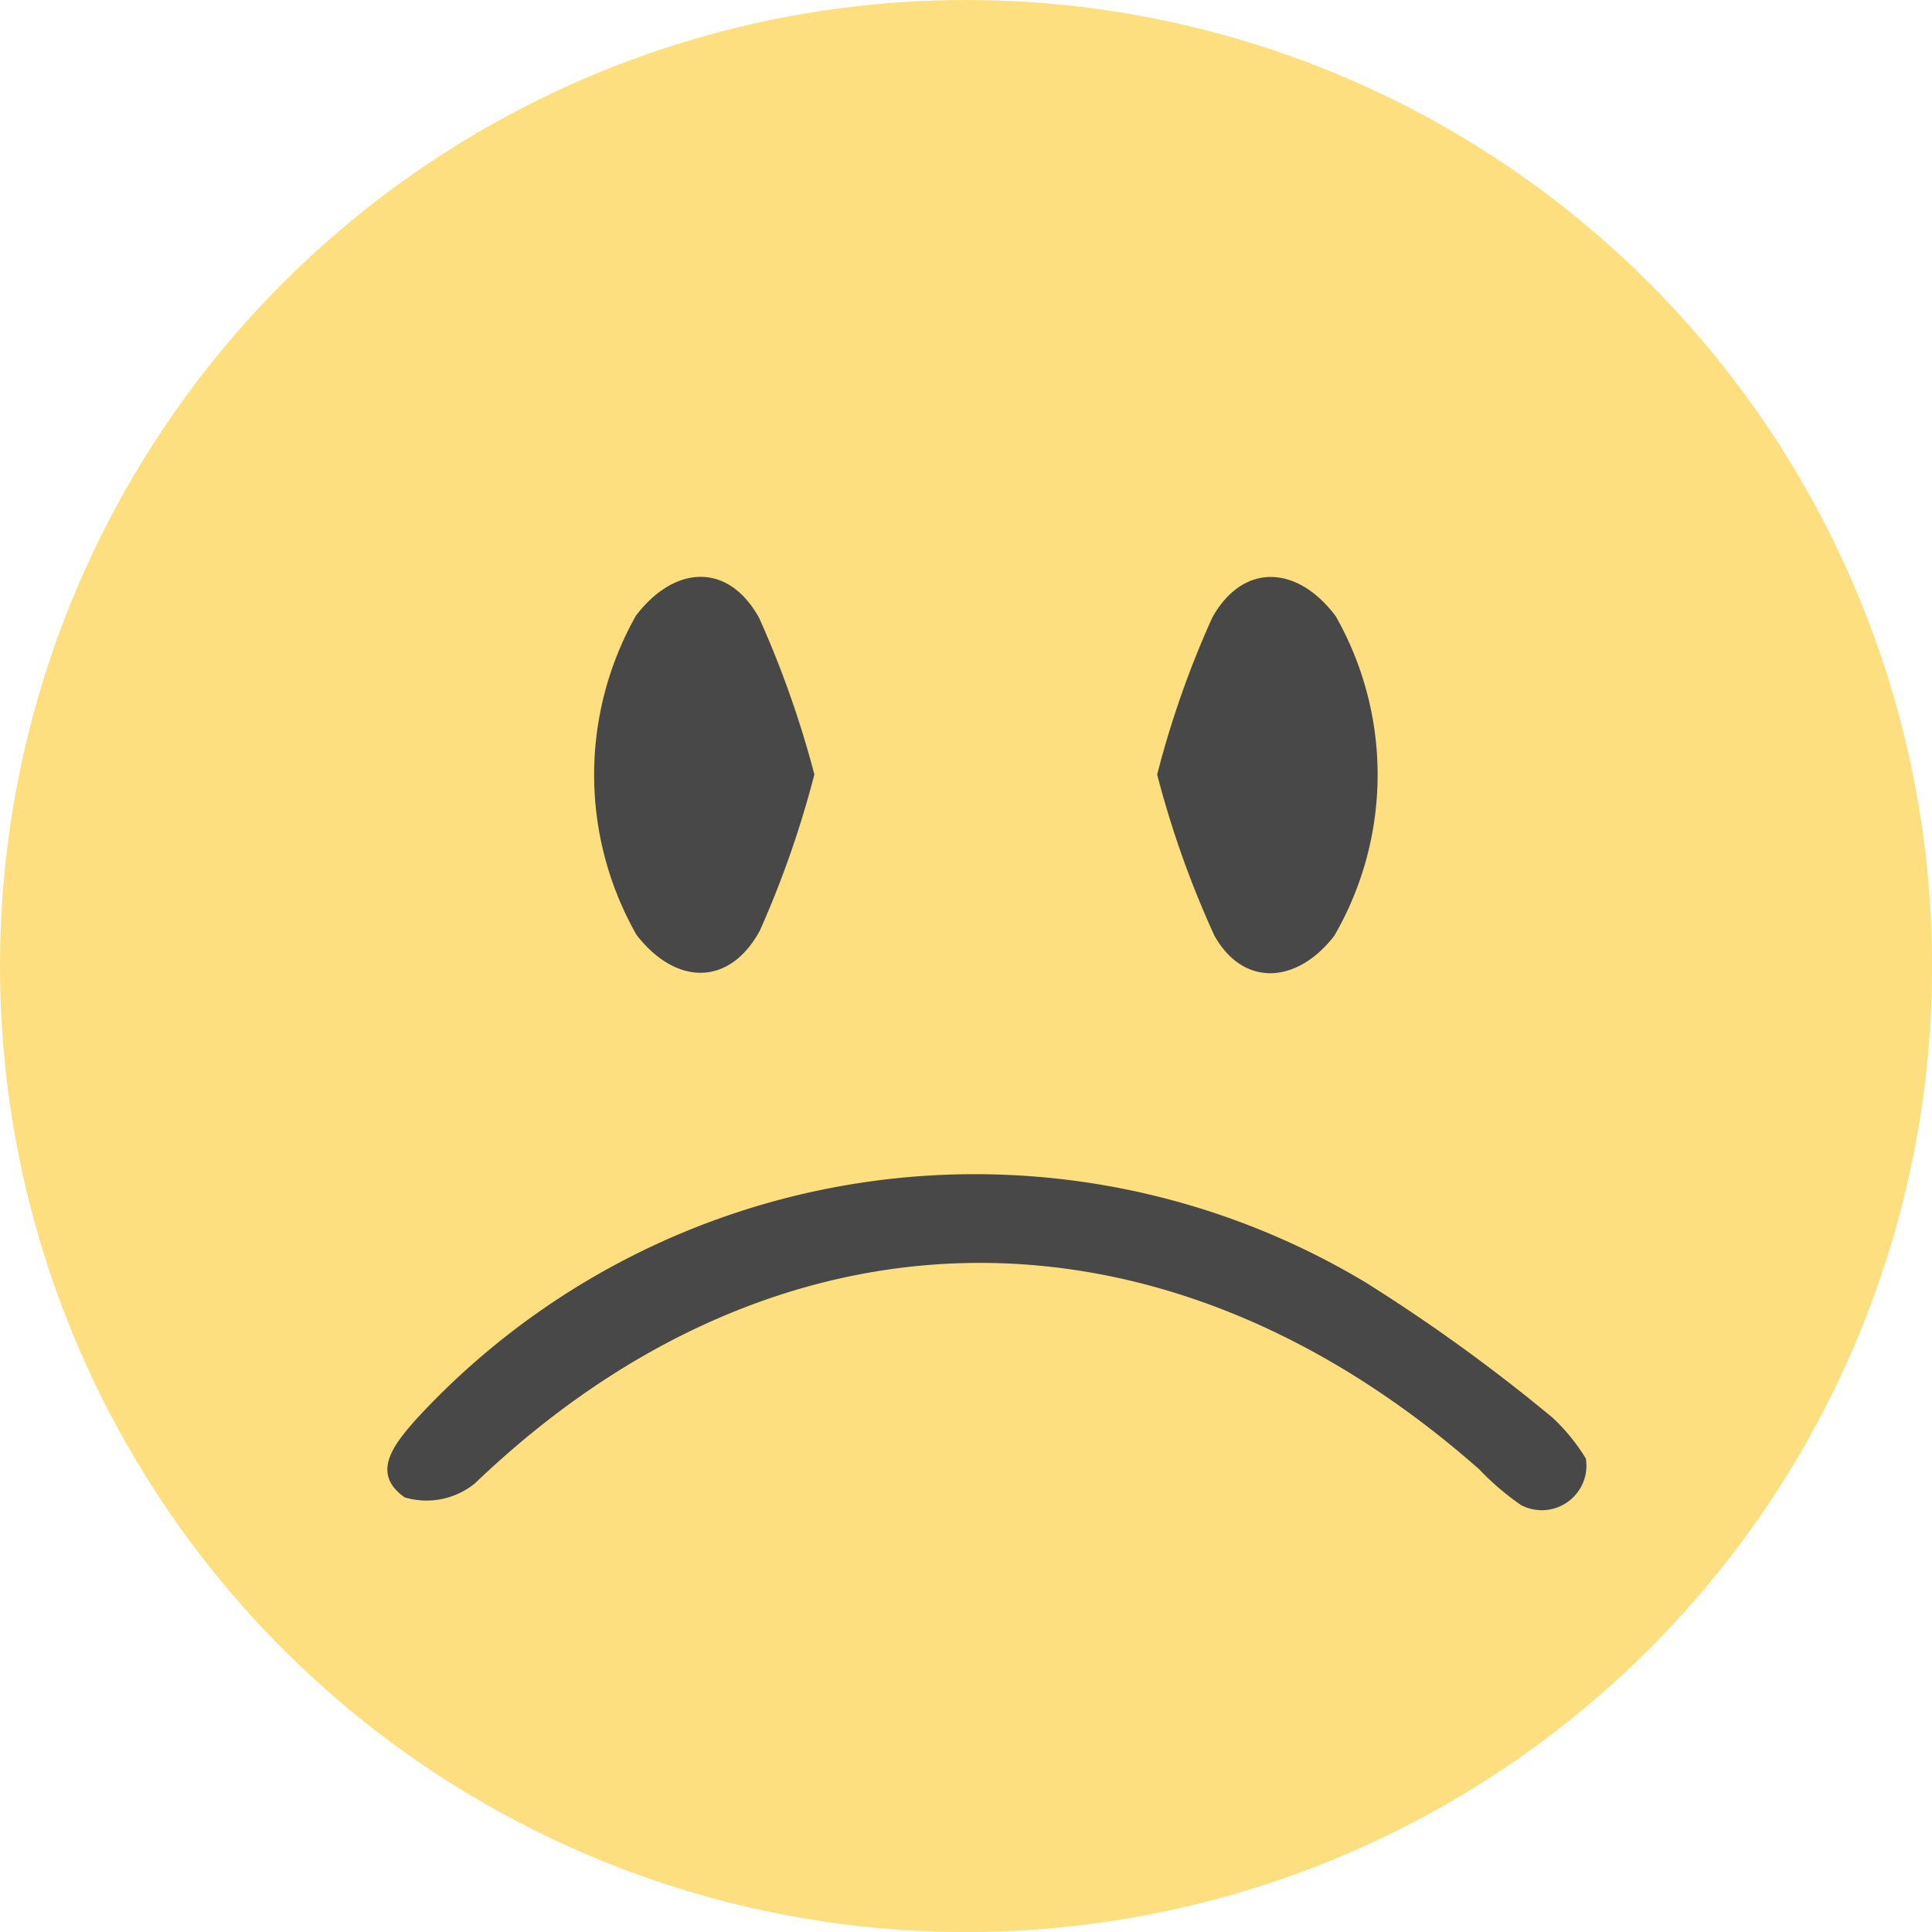 <svg xmlns="http://www.w3.org/2000/svg" width="28.343" height="28.344" viewBox="0 0 28.343 28.344">
  <g id="Group_4307" data-name="Group 4307" transform="translate(-1826.016 -3664.929)">
    <ellipse id="Ellipse_143" data-name="Ellipse 143" cx="14.172" cy="14.172" rx="14.172" ry="14.172" transform="translate(1826.016 3664.929)" fill="#fddf80"/>
    <path id="Path_1347" data-name="Path 1347" d="M1404.225,116.847a.654.654,0,0,1-.954.681,3.929,3.929,0,0,1-.611-.523c-4.667-4.116-10.315-4.024-14.731.205a1.124,1.124,0,0,1-1.032.207c-.5-.35-.161-.771.15-1.126a11.14,11.14,0,0,1,13.941-2.031,25.374,25.374,0,0,1,2.751,1.99A2.865,2.865,0,0,1,1404.225,116.847Z" transform="translate(445.056 3569.479)" fill="#484848"/>
    <path id="Path_1354" data-name="Path 1354" d="M1449.5,66.722a14.049,14.049,0,0,1,.807-2.3c.453-.816,1.252-.773,1.813-.022a4.707,4.707,0,0,1-.021,4.686c-.542.705-1.331.762-1.759,0A14.245,14.245,0,0,1,1449.5,66.722Z" transform="translate(393.492 3609.57)" fill="#484848"/>
    <path id="Path_1355" data-name="Path 1355" d="M1406.742,66.726a14.564,14.564,0,0,1-.8,2.292c-.45.827-1.239.8-1.809.062a4.747,4.747,0,0,1-.008-4.684c.571-.748,1.361-.781,1.809.039A14.711,14.711,0,0,1,1406.742,66.726Z" transform="translate(431.221 3609.564)" fill="#484848"/>
  </g>
</svg>
